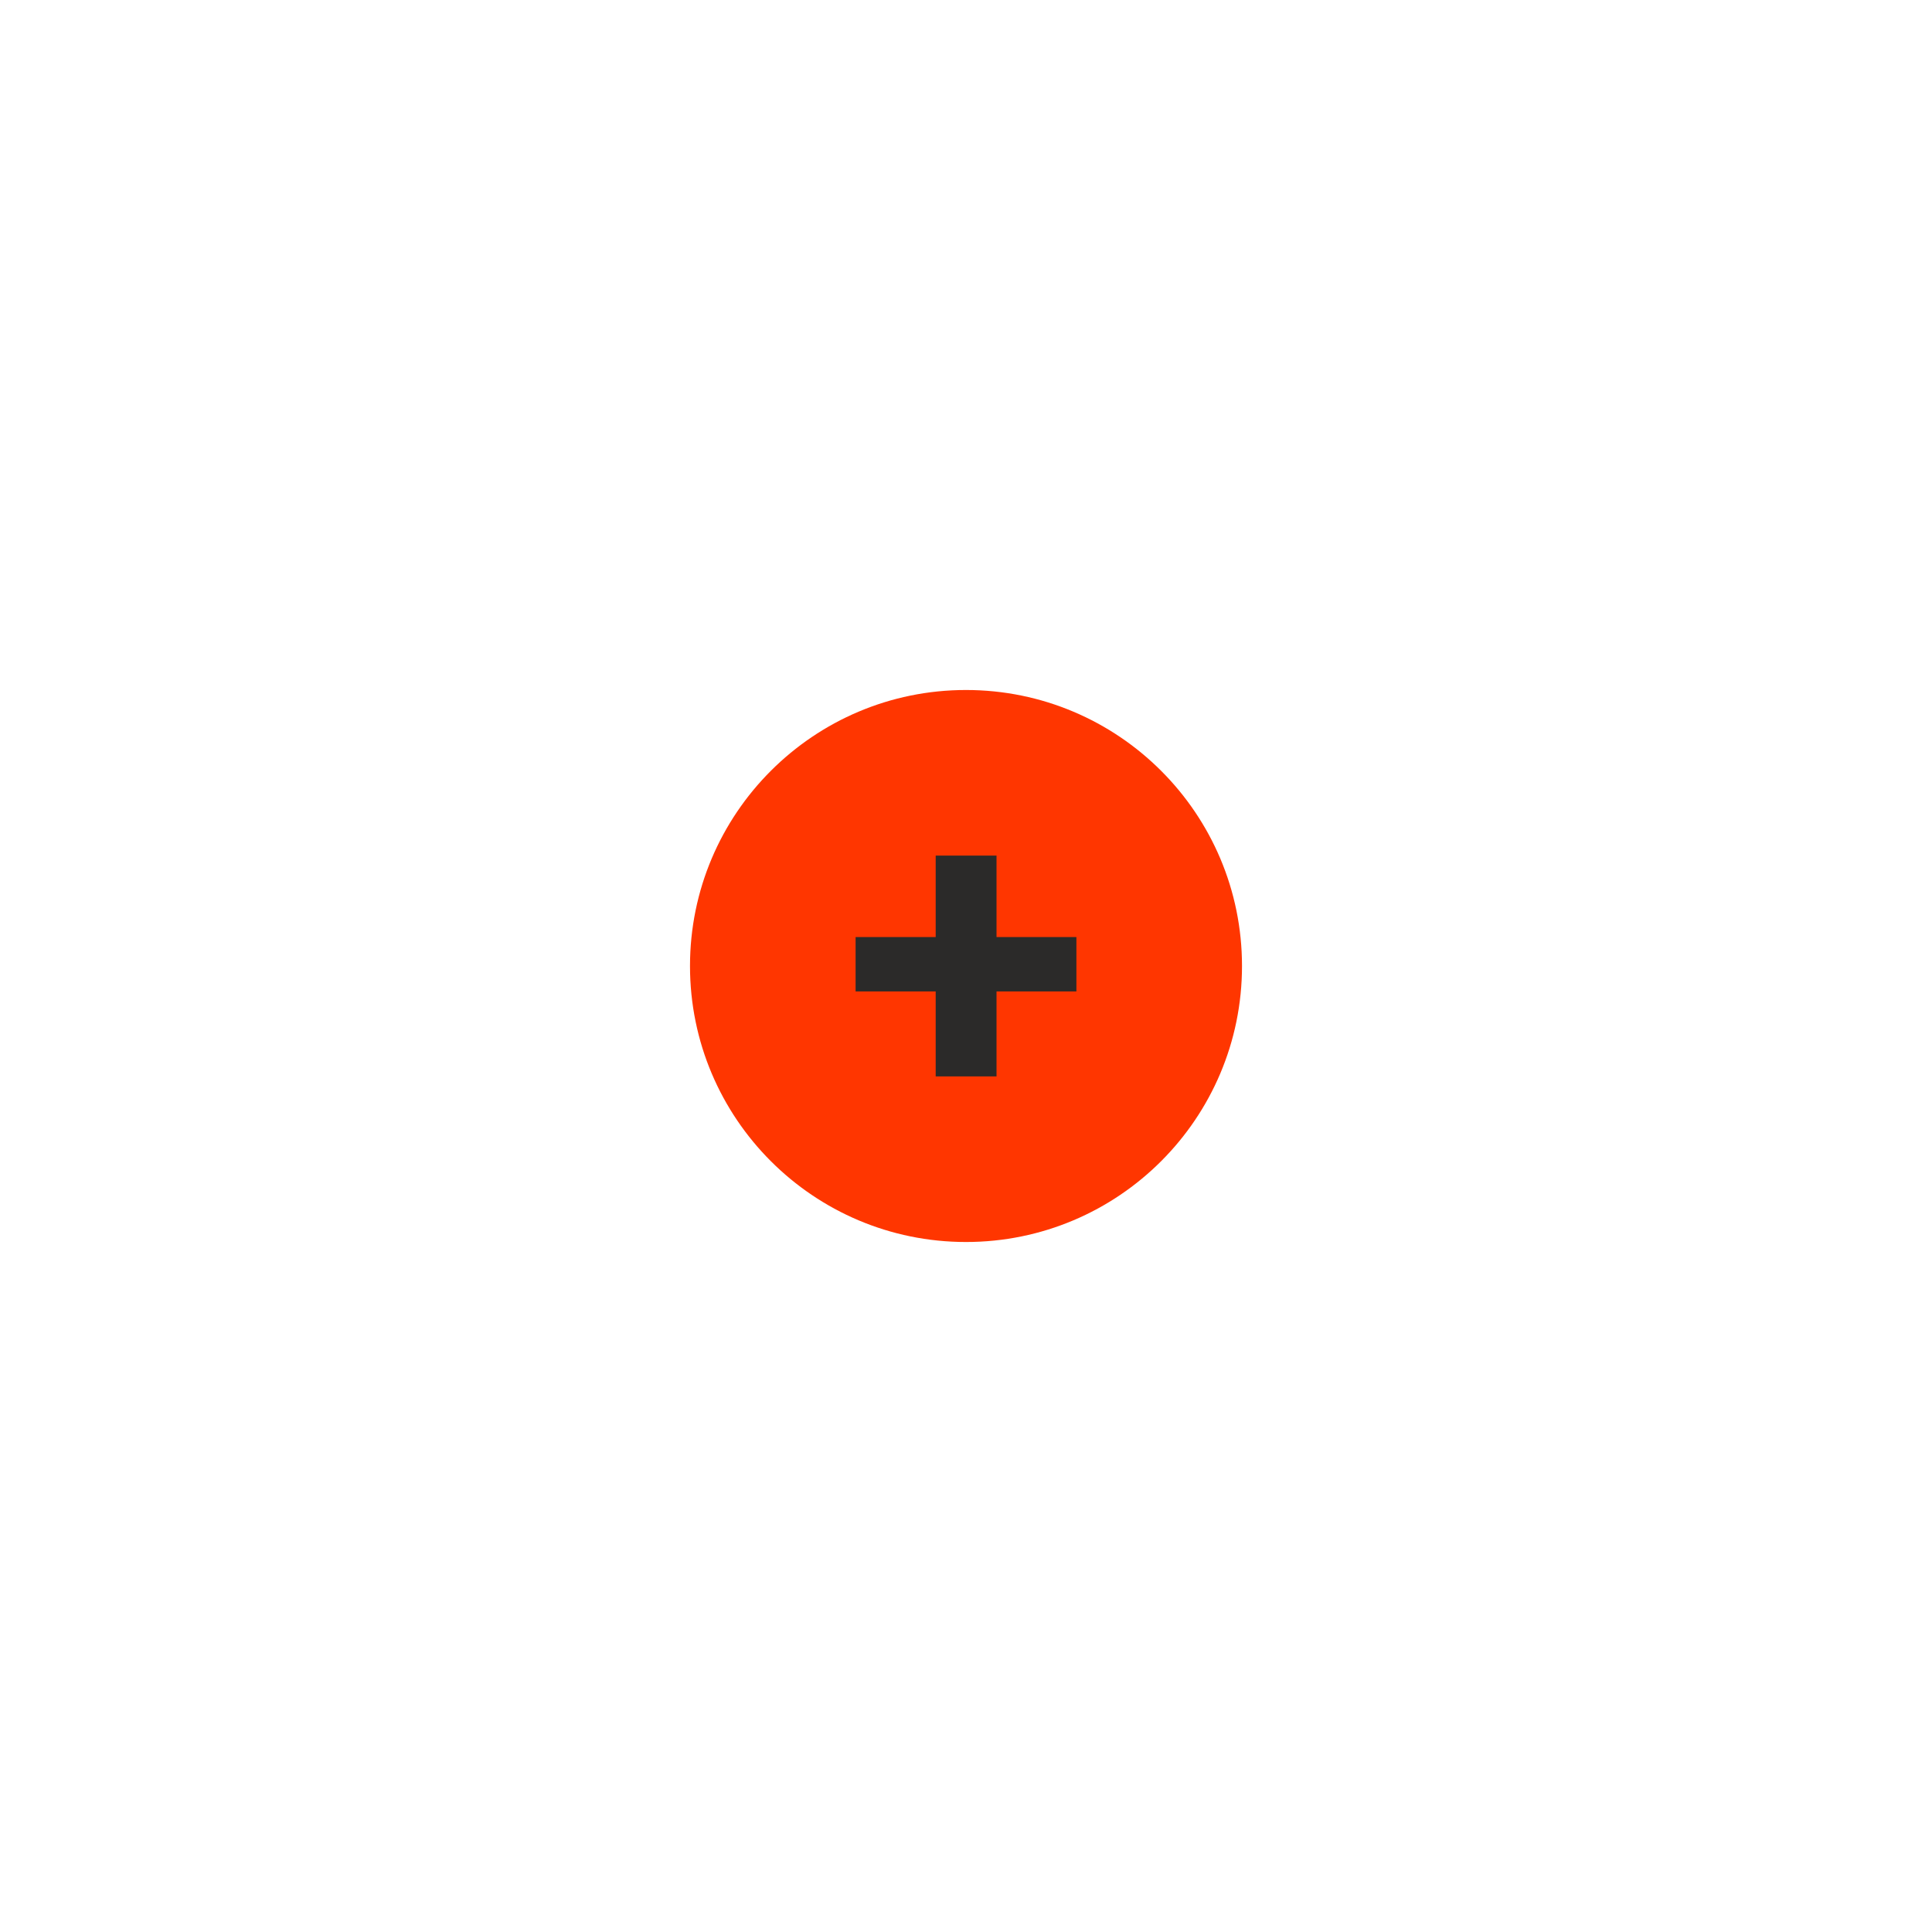 <svg width="70" height="70" viewBox="0 0 70 70" fill="none" xmlns="http://www.w3.org/2000/svg">
<g filter="url(#filter0_d_401_231)">
<circle cx="35" cy="35" r="10" fill="#FF3600"/>
</g>
<path d="M36.106 33.951H39V35.921H36.106V39H33.902V35.921H31V33.951H33.902V31H36.106V33.951Z" fill="#2B2A29"/>
<defs>
<filter id="filter0_d_401_231" x="0" y="0" width="70" height="70" filterUnits="userSpaceOnUse" color-interpolation-filters="sRGB">
<feFlood flood-opacity="0" result="BackgroundImageFix"/>
<feColorMatrix in="SourceAlpha" type="matrix" values="0 0 0 0 0 0 0 0 0 0 0 0 0 0 0 0 0 0 127 0" result="hardAlpha"/>
<feOffset/>
<feGaussianBlur stdDeviation="12.5"/>
<feComposite in2="hardAlpha" operator="out"/>
<feColorMatrix type="matrix" values="0 0 0 0 1 0 0 0 0 0.212 0 0 0 0 0.004 0 0 0 0.75 0"/>
<feBlend mode="normal" in2="BackgroundImageFix" result="effect1_dropShadow_401_231"/>
<feBlend mode="normal" in="SourceGraphic" in2="effect1_dropShadow_401_231" result="shape"/>
</filter>
</defs>
</svg>
